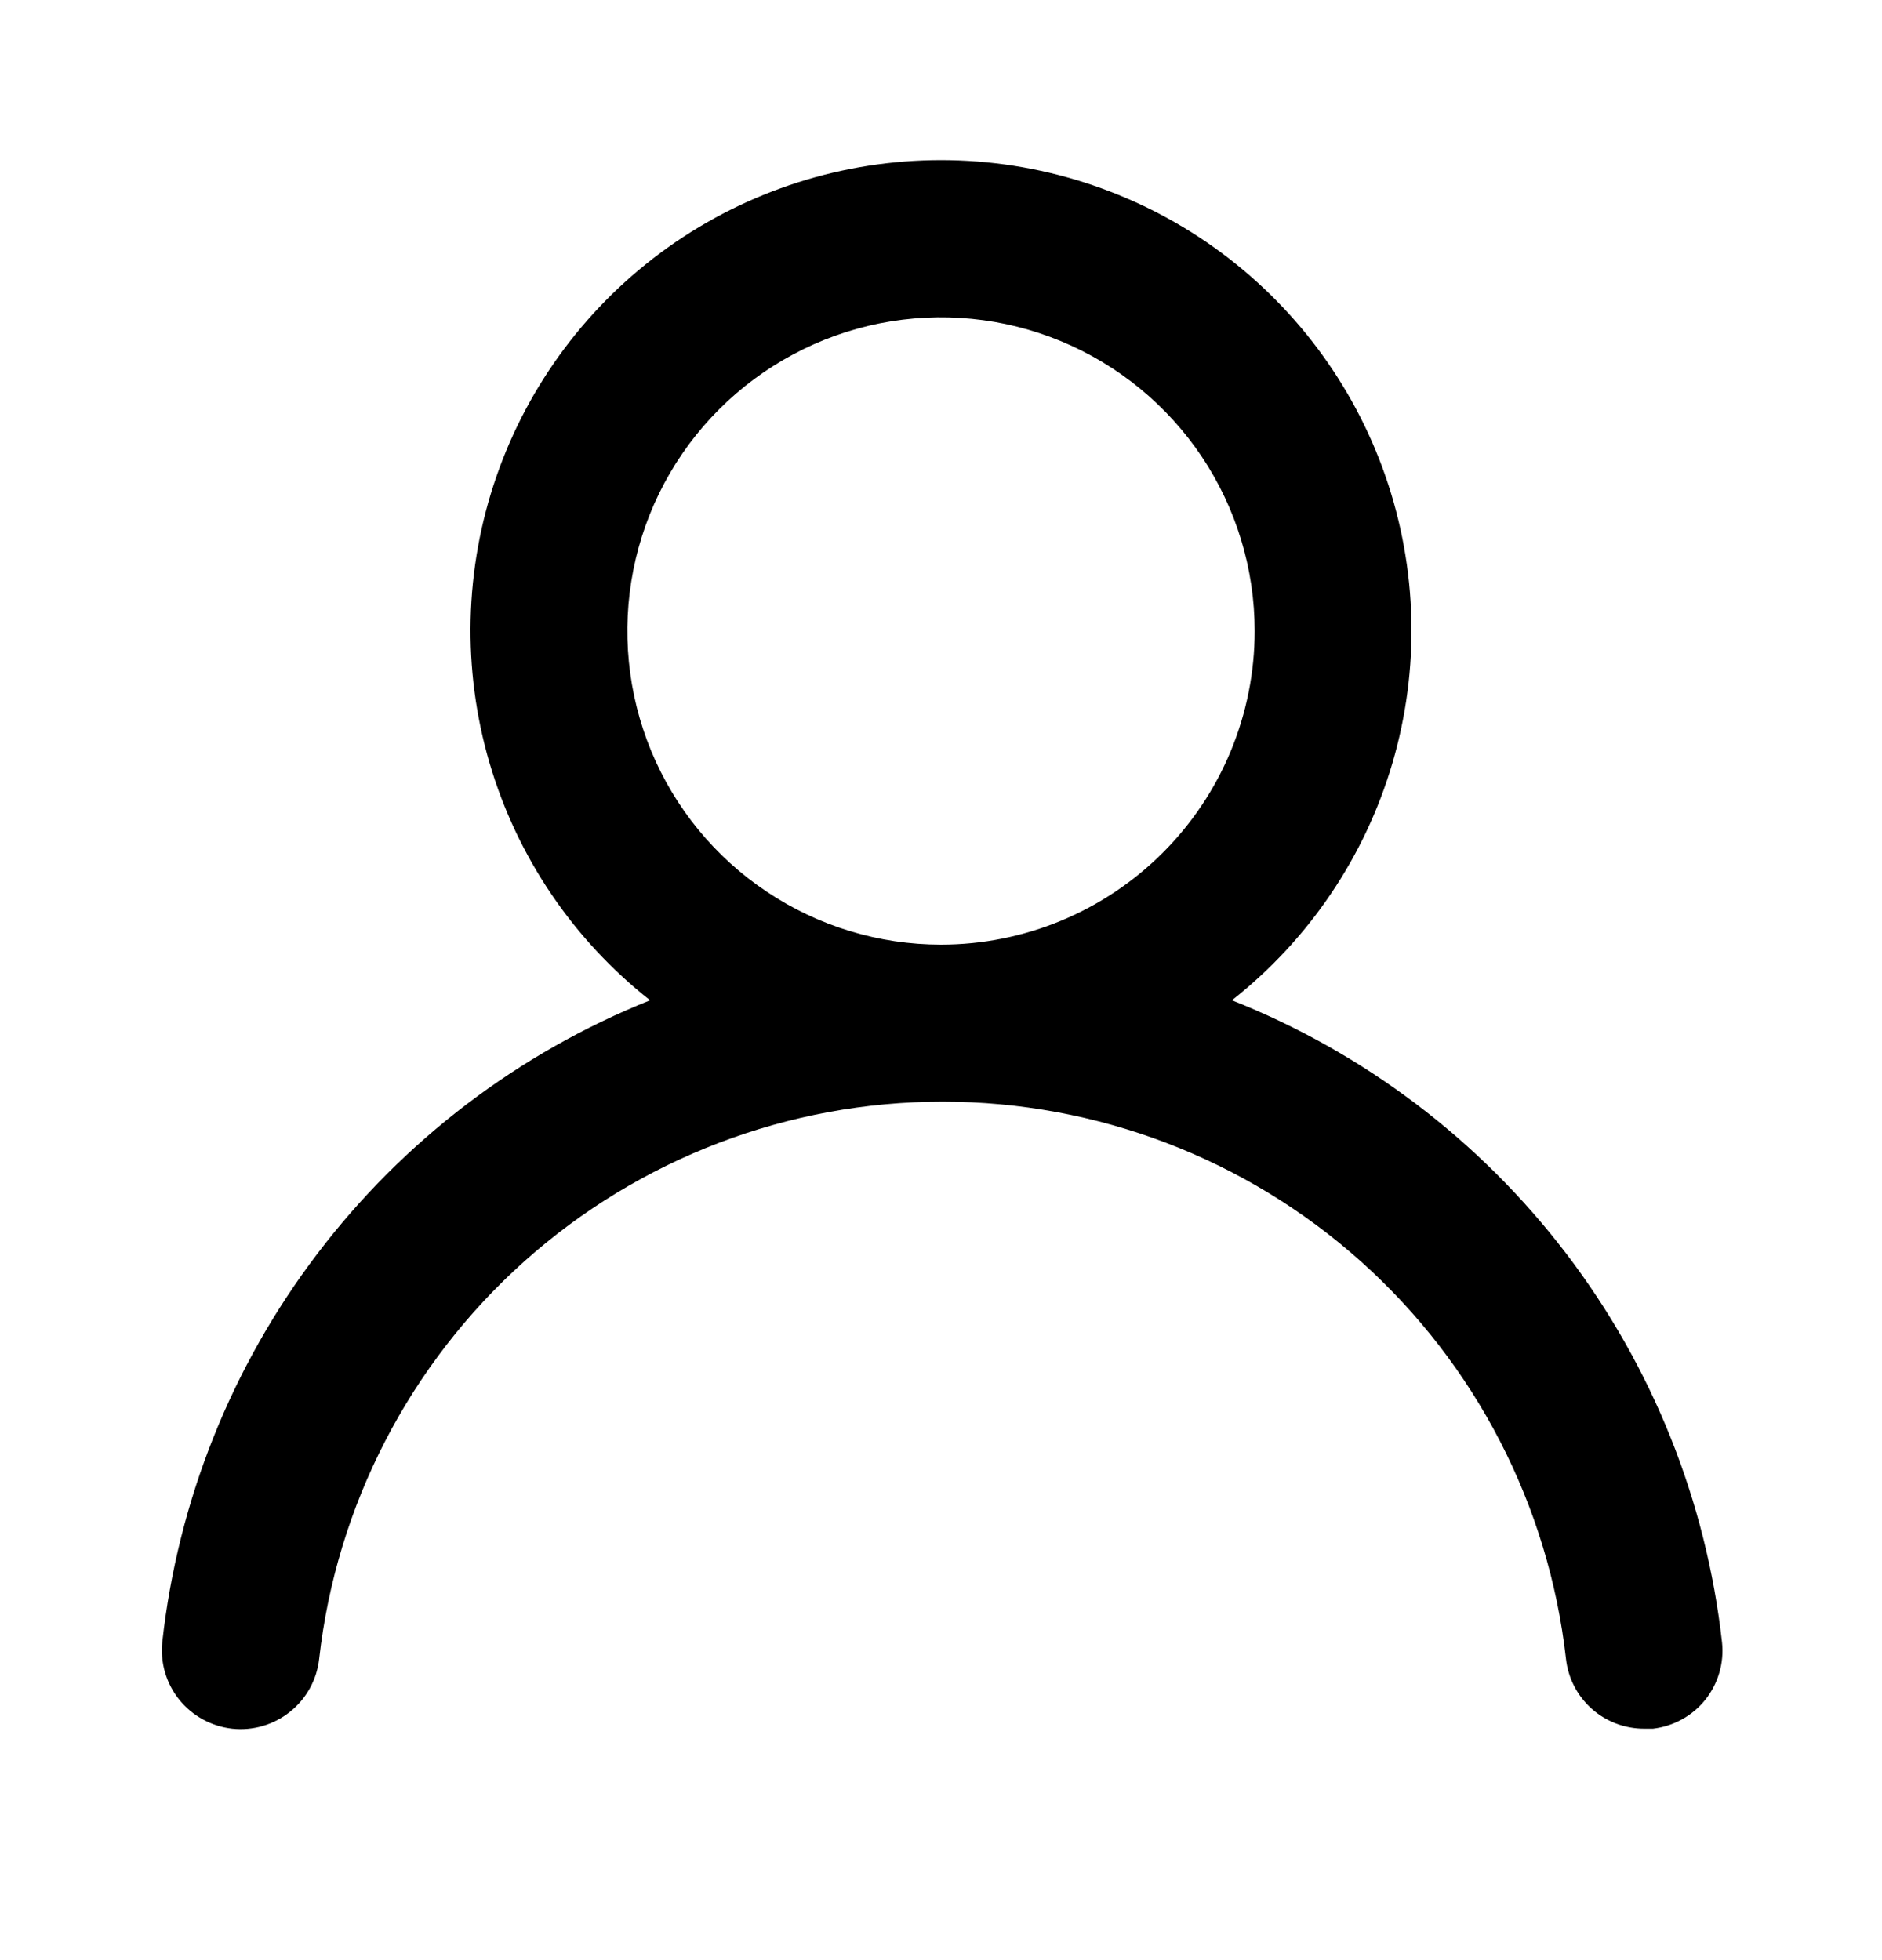 <svg width="24" height="25" viewBox="0 0 24 25" xmlns="http://www.w3.org/2000/svg">
    <path d="M15.71 12.758C16.69 11.986 17.406 10.928 17.757 9.732C18.108 8.535 18.078 7.258 17.67 6.079C17.262 4.9 16.496 3.878 15.48 3.154C14.464 2.431 13.247 2.042 12 2.042C10.752 2.042 9.536 2.431 8.52 3.154C7.504 3.878 6.738 4.9 6.33 6.079C5.922 7.258 5.892 8.535 6.243 9.732C6.594 10.928 7.31 11.986 8.29 12.758C6.61 13.431 5.144 14.547 4.049 15.988C2.953 17.428 2.27 19.139 2.07 20.938C2.056 21.069 2.067 21.202 2.104 21.329C2.141 21.456 2.202 21.574 2.285 21.677C2.452 21.885 2.695 22.018 2.96 22.048C3.225 22.077 3.491 21.999 3.699 21.832C3.907 21.666 4.041 21.423 4.07 21.158C4.29 19.203 5.222 17.397 6.688 16.086C8.155 14.775 10.053 14.051 12.02 14.051C13.987 14.051 15.885 14.775 17.352 16.086C18.818 17.397 19.75 19.203 19.97 21.158C19.997 21.403 20.114 21.63 20.299 21.795C20.484 21.959 20.723 22.049 20.97 22.048H21.08C21.342 22.017 21.582 21.885 21.747 21.679C21.911 21.473 21.988 21.21 21.96 20.948C21.759 19.144 21.072 17.429 19.971 15.986C18.87 14.543 17.397 13.427 15.71 12.758ZM12 12.048C11.209 12.048 10.435 11.813 9.778 11.373C9.12 10.934 8.607 10.309 8.304 9.578C8.002 8.847 7.923 8.043 8.077 7.267C8.231 6.491 8.612 5.779 9.172 5.219C9.731 4.66 10.444 4.279 11.22 4.124C11.996 3.97 12.8 4.049 13.531 4.352C14.262 4.655 14.886 5.168 15.326 5.825C15.765 6.483 16 7.256 16 8.048C16 9.108 15.579 10.126 14.828 10.876C14.078 11.626 13.061 12.048 12 12.048Z" />
</svg>
